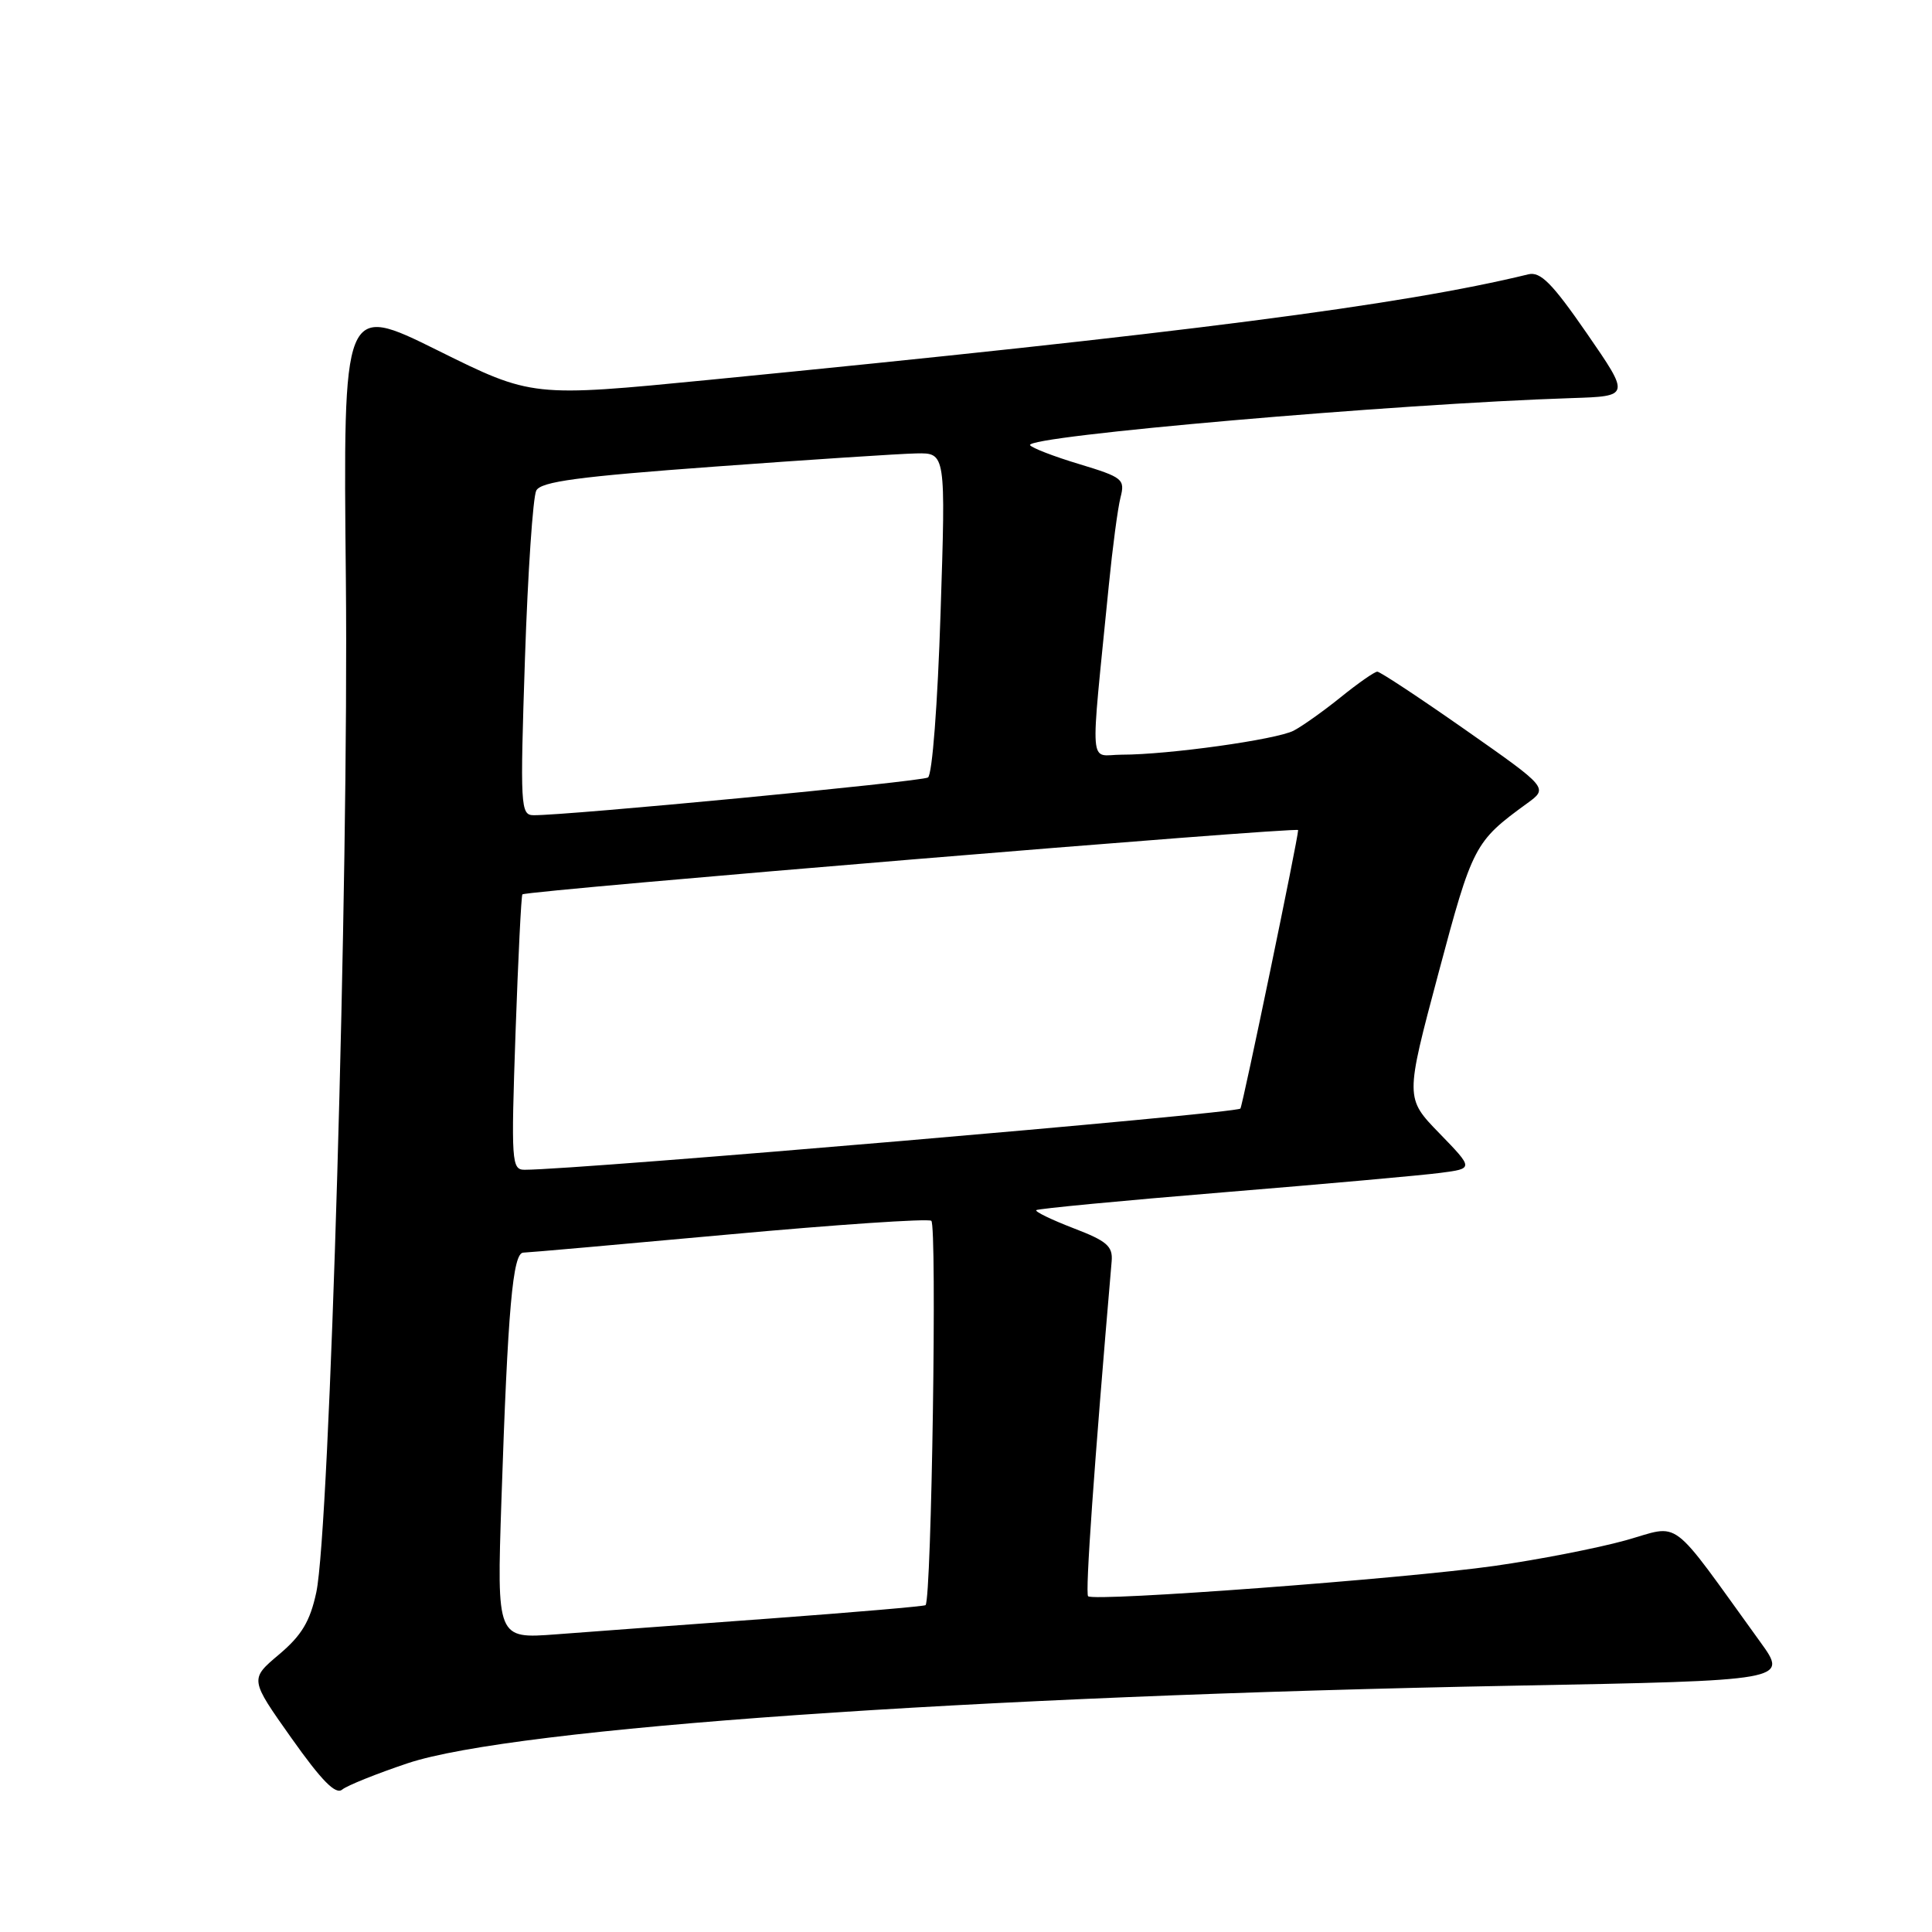 <?xml version="1.0" encoding="UTF-8" standalone="no"?>
<!DOCTYPE svg PUBLIC "-//W3C//DTD SVG 1.1//EN" "http://www.w3.org/Graphics/SVG/1.1/DTD/svg11.dtd" >
<svg xmlns="http://www.w3.org/2000/svg" xmlns:xlink="http://www.w3.org/1999/xlink" version="1.1" viewBox="0 0 256 256">
 <g >
 <path fill="currentColor"
d=" M 54.02 233.64 C 68.03 228.96 128.54 224.72 200.72 223.36 C 236.94 222.68 236.94 222.68 233.26 217.59 C 220.93 200.54 222.90 202.02 215.34 204.12 C 211.61 205.15 203.82 206.67 198.03 207.49 C 186.09 209.19 144.93 212.26 144.18 211.51 C 143.78 211.12 144.96 194.37 147.30 167.13 C 147.47 165.13 146.68 164.44 142.23 162.74 C 139.33 161.62 137.11 160.55 137.31 160.35 C 137.51 160.16 148.66 159.09 162.09 157.99 C 175.51 156.89 188.47 155.73 190.88 155.41 C 195.26 154.84 195.26 154.84 190.73 150.17 C 186.19 145.50 186.19 145.50 190.59 129.00 C 195.13 111.98 195.37 111.53 202.35 106.45 C 205.16 104.41 205.16 104.41 194.16 96.70 C 188.12 92.47 182.87 89.00 182.50 89.00 C 182.14 89.00 179.96 90.52 177.67 92.37 C 175.38 94.22 172.56 96.22 171.41 96.82 C 169.12 98.00 154.83 100.00 148.63 100.00 C 144.23 100.00 144.43 102.74 146.93 77.50 C 147.42 72.55 148.11 67.34 148.47 65.93 C 149.09 63.50 148.79 63.25 143.02 61.50 C 139.65 60.49 136.72 59.35 136.49 58.99 C 135.74 57.78 184.96 53.50 208.26 52.75 C 216.01 52.50 216.01 52.50 210.27 44.18 C 205.66 37.51 204.12 35.96 202.51 36.35 C 185.86 40.42 156.64 44.19 94.00 50.33 C 70.50 52.63 70.50 52.63 57.98 46.42 C 45.46 40.22 45.46 40.22 45.83 76.86 C 46.22 116.47 43.70 202.63 41.91 211.00 C 41.08 214.85 39.97 216.70 36.97 219.23 C 33.09 222.50 33.09 222.50 38.62 230.31 C 42.62 235.96 44.48 237.85 45.34 237.13 C 46.00 236.59 49.90 235.02 54.02 233.64 Z  M 66.44 198.83 C 67.29 173.40 67.94 166.00 69.34 165.98 C 69.98 165.97 82.20 164.89 96.50 163.58 C 110.80 162.27 122.91 161.45 123.40 161.76 C 124.18 162.23 123.44 211.90 122.64 212.69 C 122.49 212.84 113.17 213.64 101.93 214.47 C 90.70 215.29 77.97 216.23 73.66 216.56 C 65.83 217.15 65.83 217.15 66.44 198.83 Z  M 68.31 136.86 C 68.66 126.89 69.07 118.63 69.22 118.51 C 69.88 117.99 172.00 109.53 172.01 109.99 C 172.04 110.94 164.66 146.50 164.36 146.89 C 163.86 147.54 76.60 155.00 69.52 155.00 C 67.78 155.00 67.72 154.02 68.31 136.86 Z  M 69.56 87.25 C 69.94 75.84 70.62 65.83 71.06 65.00 C 71.69 63.81 76.65 63.15 94.68 61.83 C 107.23 60.91 119.26 60.12 121.41 60.08 C 125.32 60.00 125.32 60.00 124.63 81.21 C 124.24 93.34 123.53 102.67 122.96 103.02 C 122.07 103.58 75.04 108.07 70.69 108.02 C 68.97 108.00 68.91 106.87 69.56 87.25 Z "/>
</g>
</svg>